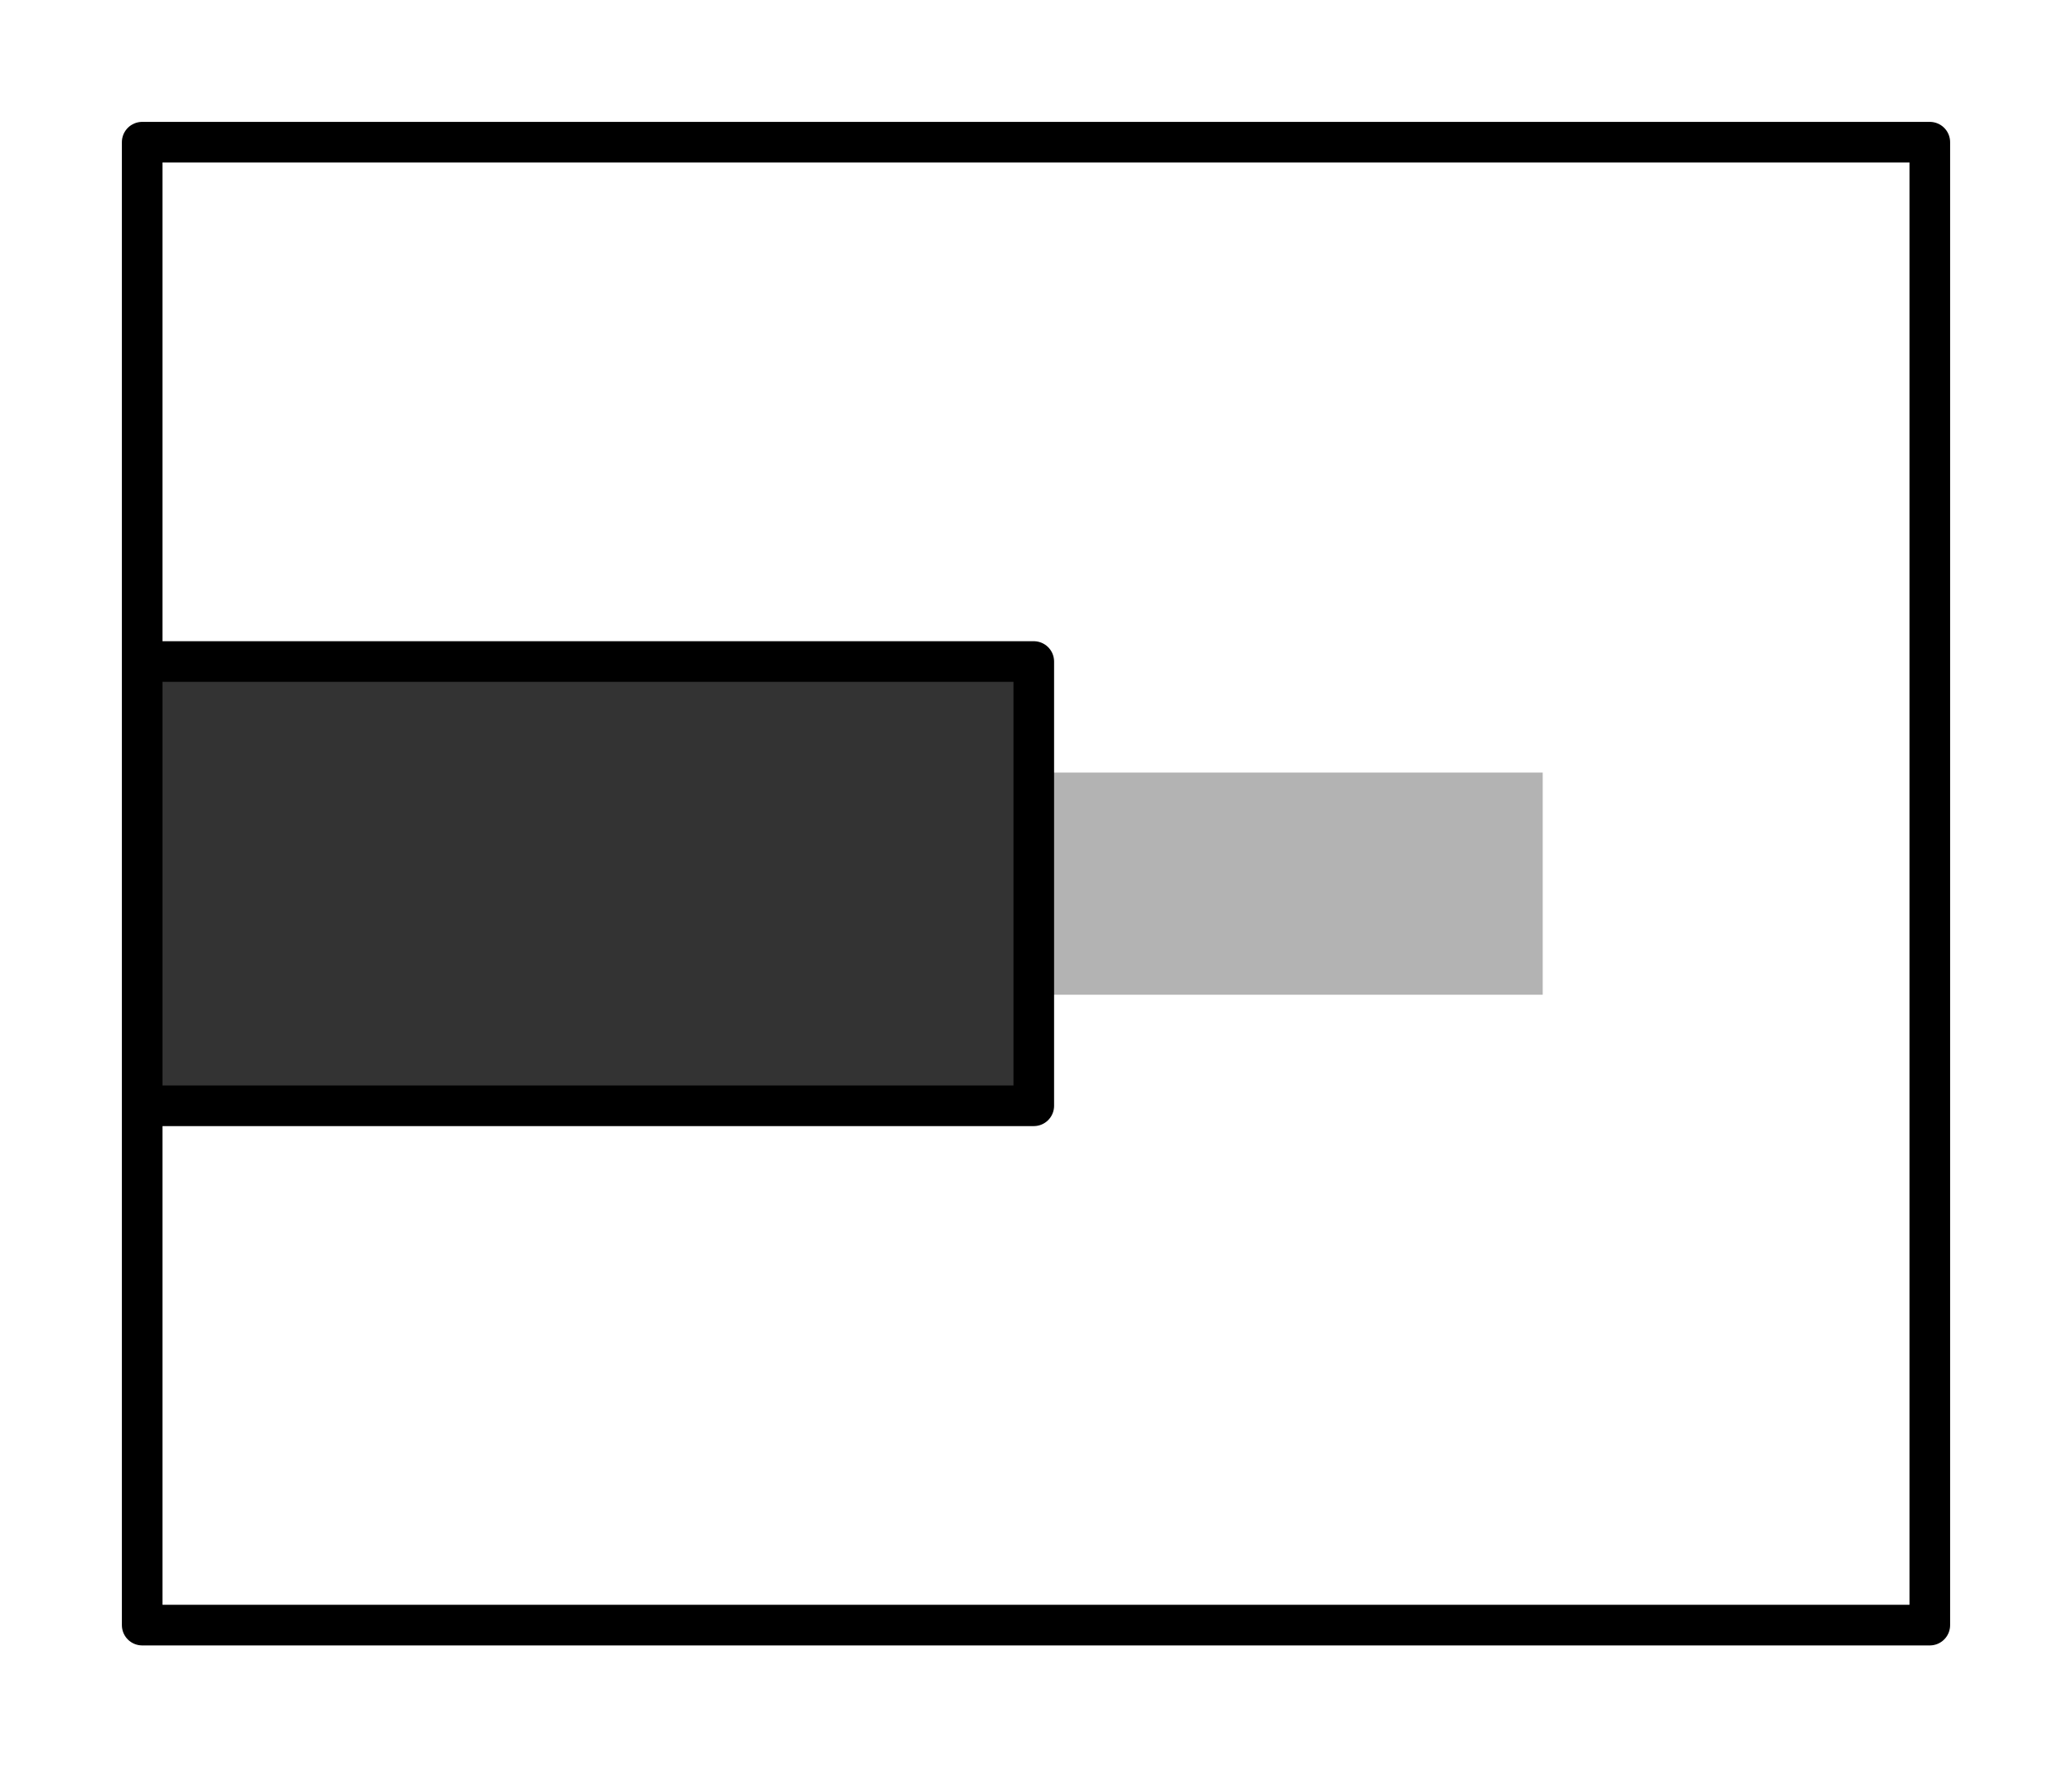 <?xml version="1.0" encoding="UTF-8" standalone="no"?>
<!-- Created with Inkscape (http://www.inkscape.org/) -->

<svg
   width="204.008mm"
   height="174.008mm"
   viewBox="0 0 204.008 174.008"
   version="1.1"
   id="svg5"
   inkscape:version="1.1.2 (b8e25be833, 2022-02-05)"
   sodipodi:docname="wire_box.svg"
   xmlns:inkscape="http://www.inkscape.org/namespaces/inkscape"
   xmlns:sodipodi="http://sodipodi.sourceforge.net/DTD/sodipodi-0.dtd"
   xmlns="http://www.w3.org/2000/svg"
   xmlns:svg="http://www.w3.org/2000/svg">
  <sodipodi:namedview
     id="namedview7"
     pagecolor="#ffffff"
     bordercolor="#cccccc"
     borderopacity="1"
     inkscape:pageshadow="0"
     inkscape:pageopacity="1"
     inkscape:pagecheckerboard="0"
     inkscape:document-units="mm"
     showgrid="false"
     inkscape:zoom="0.25"
     inkscape:cx="-358"
     inkscape:cy="486"
     inkscape:window-width="1920"
     inkscape:window-height="1001"
     inkscape:window-x="-9"
     inkscape:window-y="-9"
     inkscape:window-maximized="1"
     inkscape:current-layer="layer1"
     fit-margin-top="12"
     fit-margin-left="12"
     fit-margin-right="12"
     fit-margin-bottom="12"
     showguides="false" />
  <defs
     id="defs2" />
  <g
     inkscape:label="Layer 1"
     inkscape:groupmode="layer"
     id="layer1"
     transform="translate(-2.867,8.5)">
    <path
       id="rect850"
       style="fill:#333333;stroke-width:5.1;stroke-linecap:round;stroke-linejoin:round"
       d="m 17.038,56.634 87.614,-2e-6 v 43.741 l -87.614,1e-5 z"
       sodipodi:nodetypes="ccccc" />
    <rect
       style="fill:none;fill-opacity:1;stroke:#000000;stroke-width:4;stroke-linecap:round;stroke-linejoin:round;stroke-miterlimit:12;stroke-dasharray:none"
       id="rect4783"
       width="176.008"
       height="146.008"
       x="16.867"
       y="5.5" />
    <rect
       style="fill:#b3b3b3;stroke:none;stroke-width:1.821;stroke-linecap:round;stroke-linejoin:round;stroke-miterlimit:4;stroke-dasharray:none"
       id="rect1488"
       width="50.109"
       height="21.871"
       x="104.652"
       y="67.569" />
    <path
       style="fill:none;stroke:#000000;stroke-width:4;stroke-linecap:butt;stroke-linejoin:round;stroke-miterlimit:12;stroke-dasharray:none;stroke-opacity:1"
       d="m 17.038,56.634 87.614,3e-6 v 43.741 l -87.614,1e-5"
       id="path965"
       sodipodi:nodetypes="cccc" />
    <path
       style="fill:none;stroke:#000000;stroke-width:0.265px;stroke-linecap:butt;stroke-linejoin:miter;stroke-opacity:1"
       d="M 104.652,56.634 V 100.375"
       id="path5220" />
    <path
       style="fill:none;stroke:#000000;stroke-width:0.265px;stroke-linecap:butt;stroke-linejoin:miter;stroke-opacity:1"
       d="m 104.652,56.634 -87.614,2e-6 v 43.741 h 87.614"
       id="path5532"
       sodipodi:nodetypes="cccc" />
  </g>
</svg>
